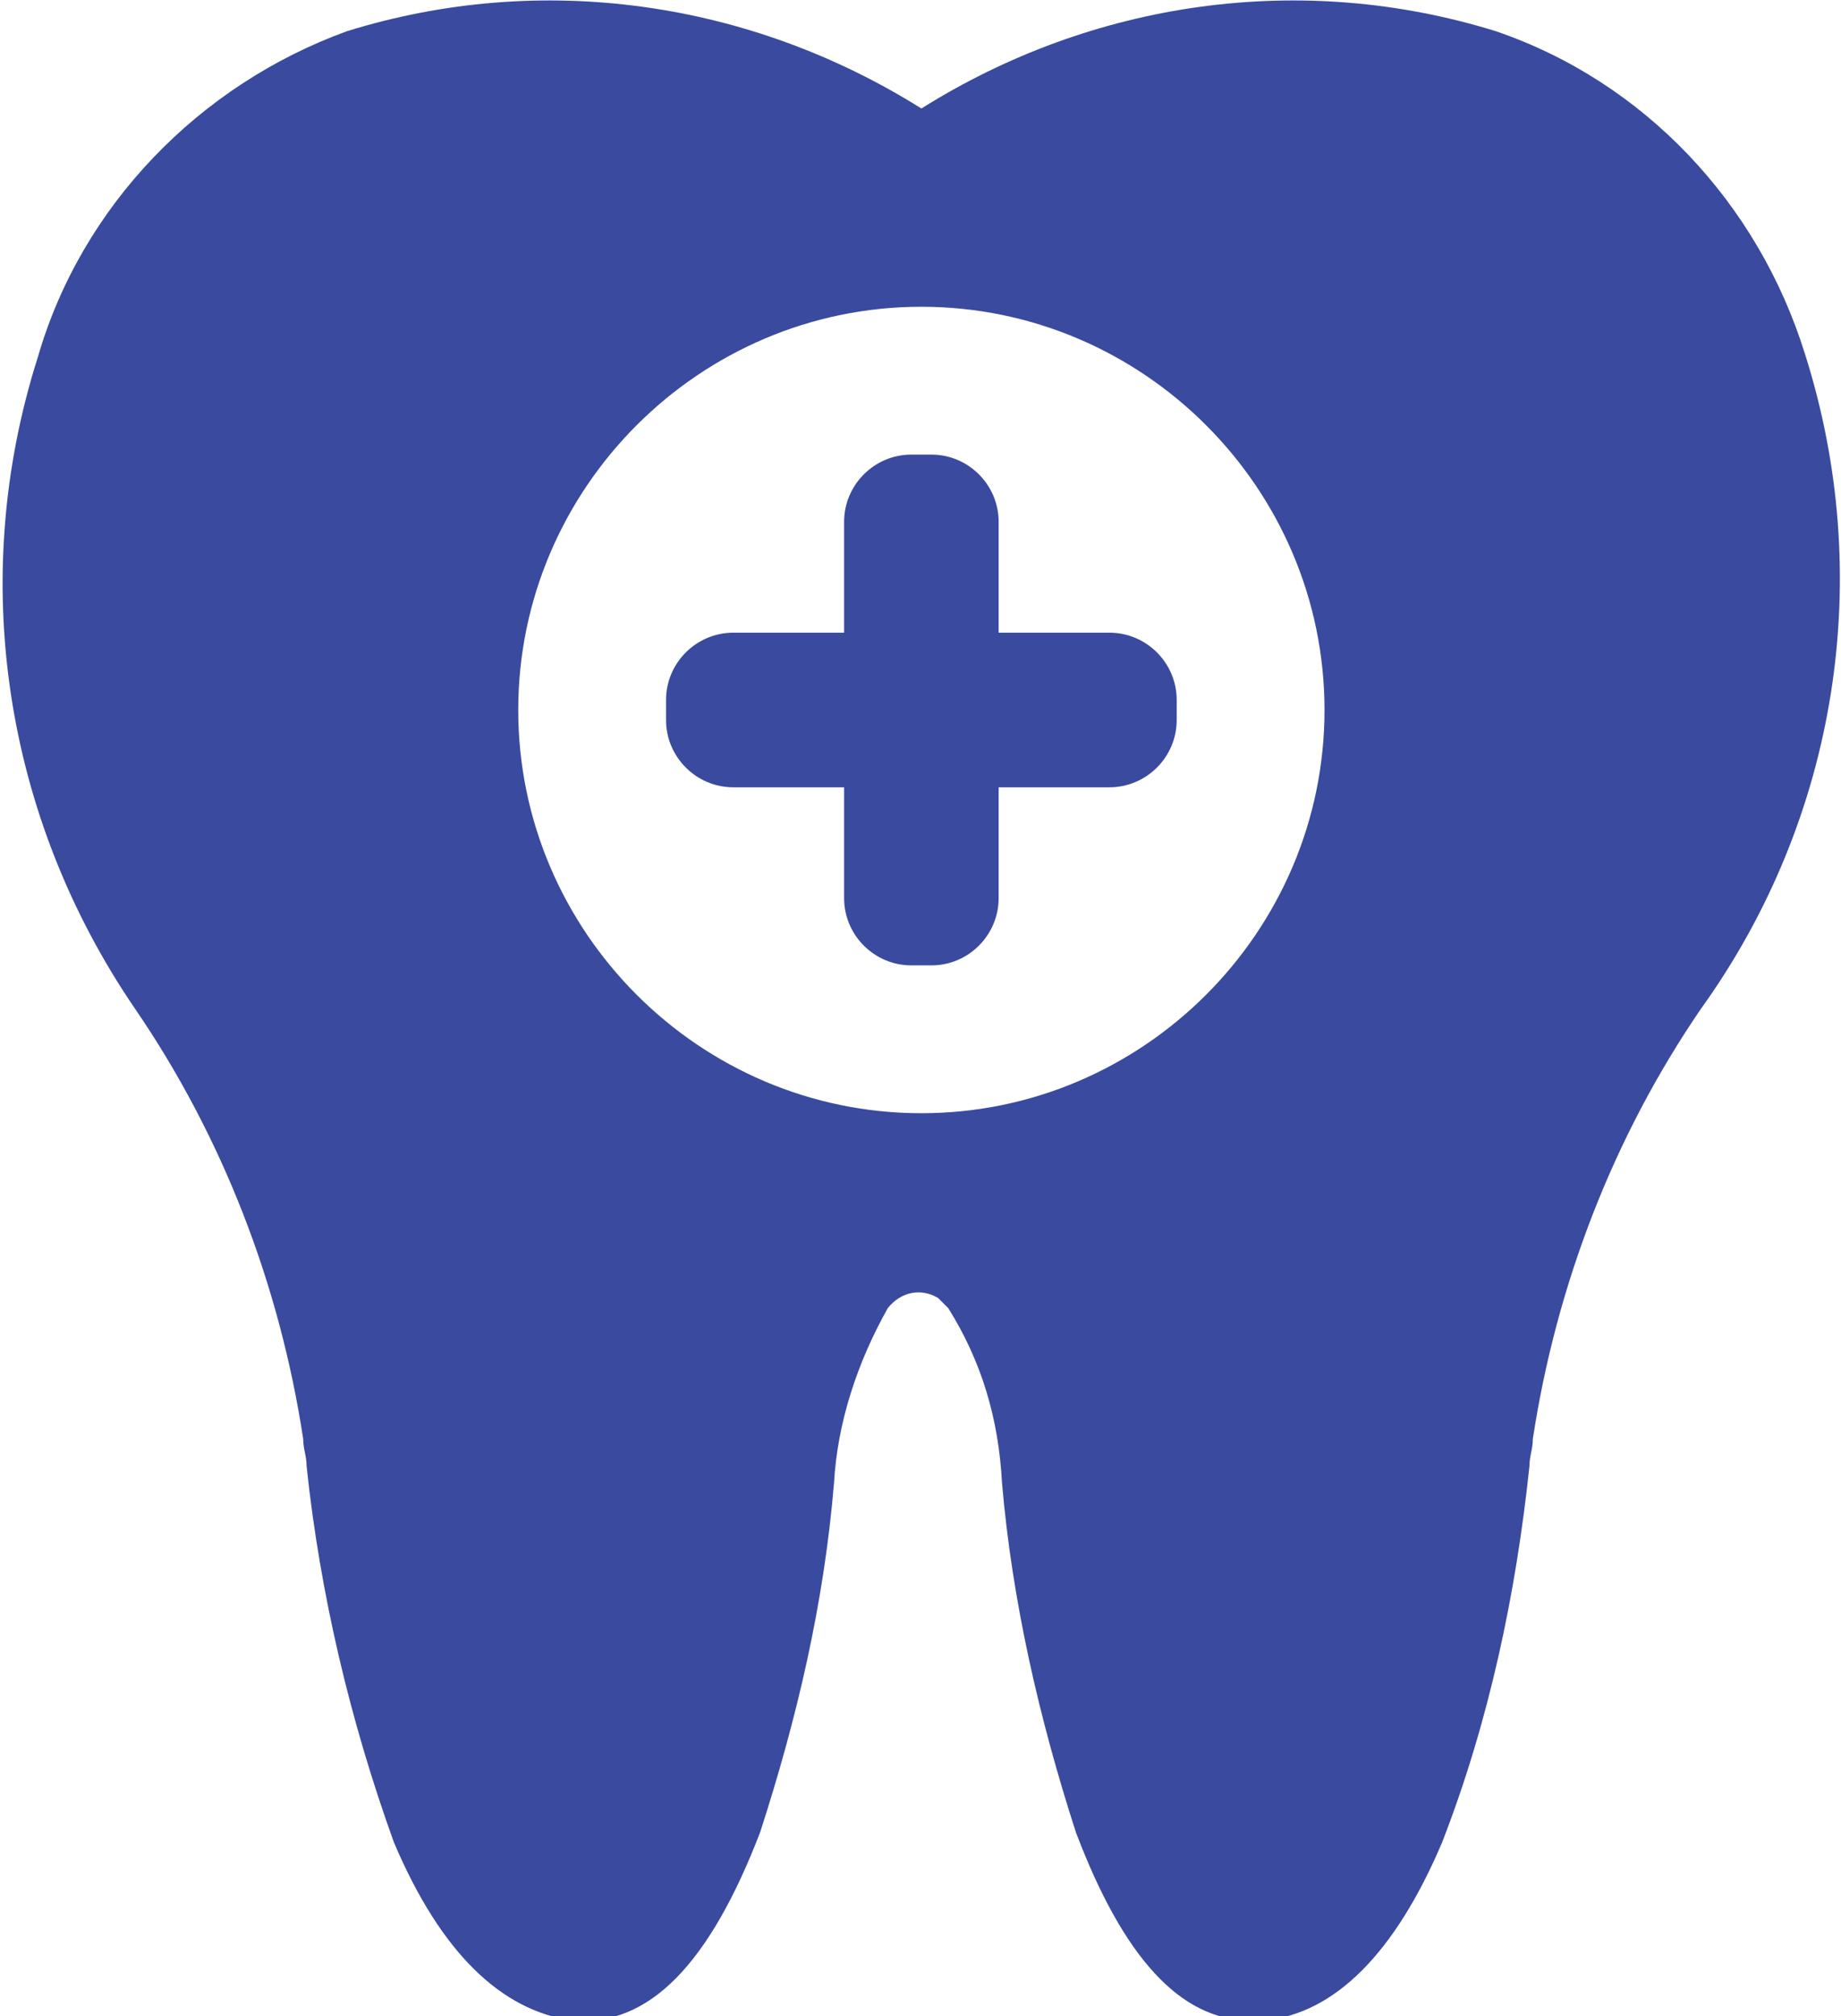 <?xml version="1.0" encoding="utf-8"?>
<!-- Generator: Adobe Illustrator 25.4.1, SVG Export Plug-In . SVG Version: 6.00 Build 0)  -->
<!DOCTYPE svg PUBLIC "-//W3C//DTD SVG 1.1//EN" "http://www.w3.org/Graphics/SVG/1.1/DTD/svg11.dtd">
<svg version="1.1" id="Layer_1" xmlns:x="http://ns.adobe.com/Extensibility/1.0/" xmlns:i="http://ns.adobe.com/AdobeIllustrator/10.0/" xmlns:graph="http://ns.adobe.com/Graphs/1.0/"
	 xmlns="http://www.w3.org/2000/svg" xmlns:xlink="http://www.w3.org/1999/xlink" x="0px" y="0px" viewBox="0 0 54.8 60"
	 style="enable-background:new 0 0 54.8 60;" xml:space="preserve">
<style type="text/css">
	.st0{fill:#3A4A9F;}
</style>
<g id="Group_20948" transform="translate(-594.874 -552.371)">
	<path id="Path_14335" class="st0" d="M648.6,562.9c-1.4-4.5-4.8-8.1-9.2-9.6c-5.8-1.8-12-0.9-17.1,2.3c-5.1-3.2-11.3-4.1-17.1-2.3
		c-4.4,1.6-7.9,5.2-9.2,9.7c-2.1,6.6-1,13.7,2.9,19.4c2.6,3.8,4.3,8.2,5,12.8c0,0.3,0.1,0.5,0.1,0.8c0.4,3.8,1.3,7.6,2.6,11.2
		c1.4,3.3,3.2,5,5.3,5.3c2.3,0.2,4.1-1.7,5.6-5.6c1.1-3.4,1.9-6.8,2.2-10.4c0.1-1.8,0.7-3.6,1.6-5.2c0.4-0.5,1-0.6,1.5-0.3
		c0.1,0.1,0.2,0.2,0.3,0.3c1,1.6,1.5,3.3,1.6,5.2c0.3,3.5,1.1,7,2.2,10.4c1.4,3.7,3.1,5.6,5.2,5.6c0.1,0,0.2,0,0.4,0
		c2.1-0.2,3.9-2,5.3-5.3c1.4-3.6,2.2-7.4,2.6-11.2c0-0.3,0.1-0.5,0.1-0.8c0.7-4.6,2.4-9,5-12.8C649.6,576.7,650.7,569.5,648.6,562.9
		z M622.3,585.5c-6.6,0-12-5.4-12-12s5.4-12,12-12s12,5.4,12,12S628.9,585.5,622.3,585.5z"/>
	<path id="Path_14336" class="st0" d="M627.9,571.2h-3.3v-3.3c0-1.1-0.9-2-2-2H622c-1.1,0-2,0.9-2,2v3.3h-3.3c-1.1,0-2,0.9-2,2v0.6
		c0,1.1,0.9,2,2,2h3.3v3.3c0,1.1,0.9,2,2,2h0.6c1.1,0,2-0.9,2-2v-3.3h3.3c1.1,0,2-0.9,2-2v-0.6C629.9,572.1,629,571.2,627.9,571.2
		L627.9,571.2z"/>
</g>
</svg>
